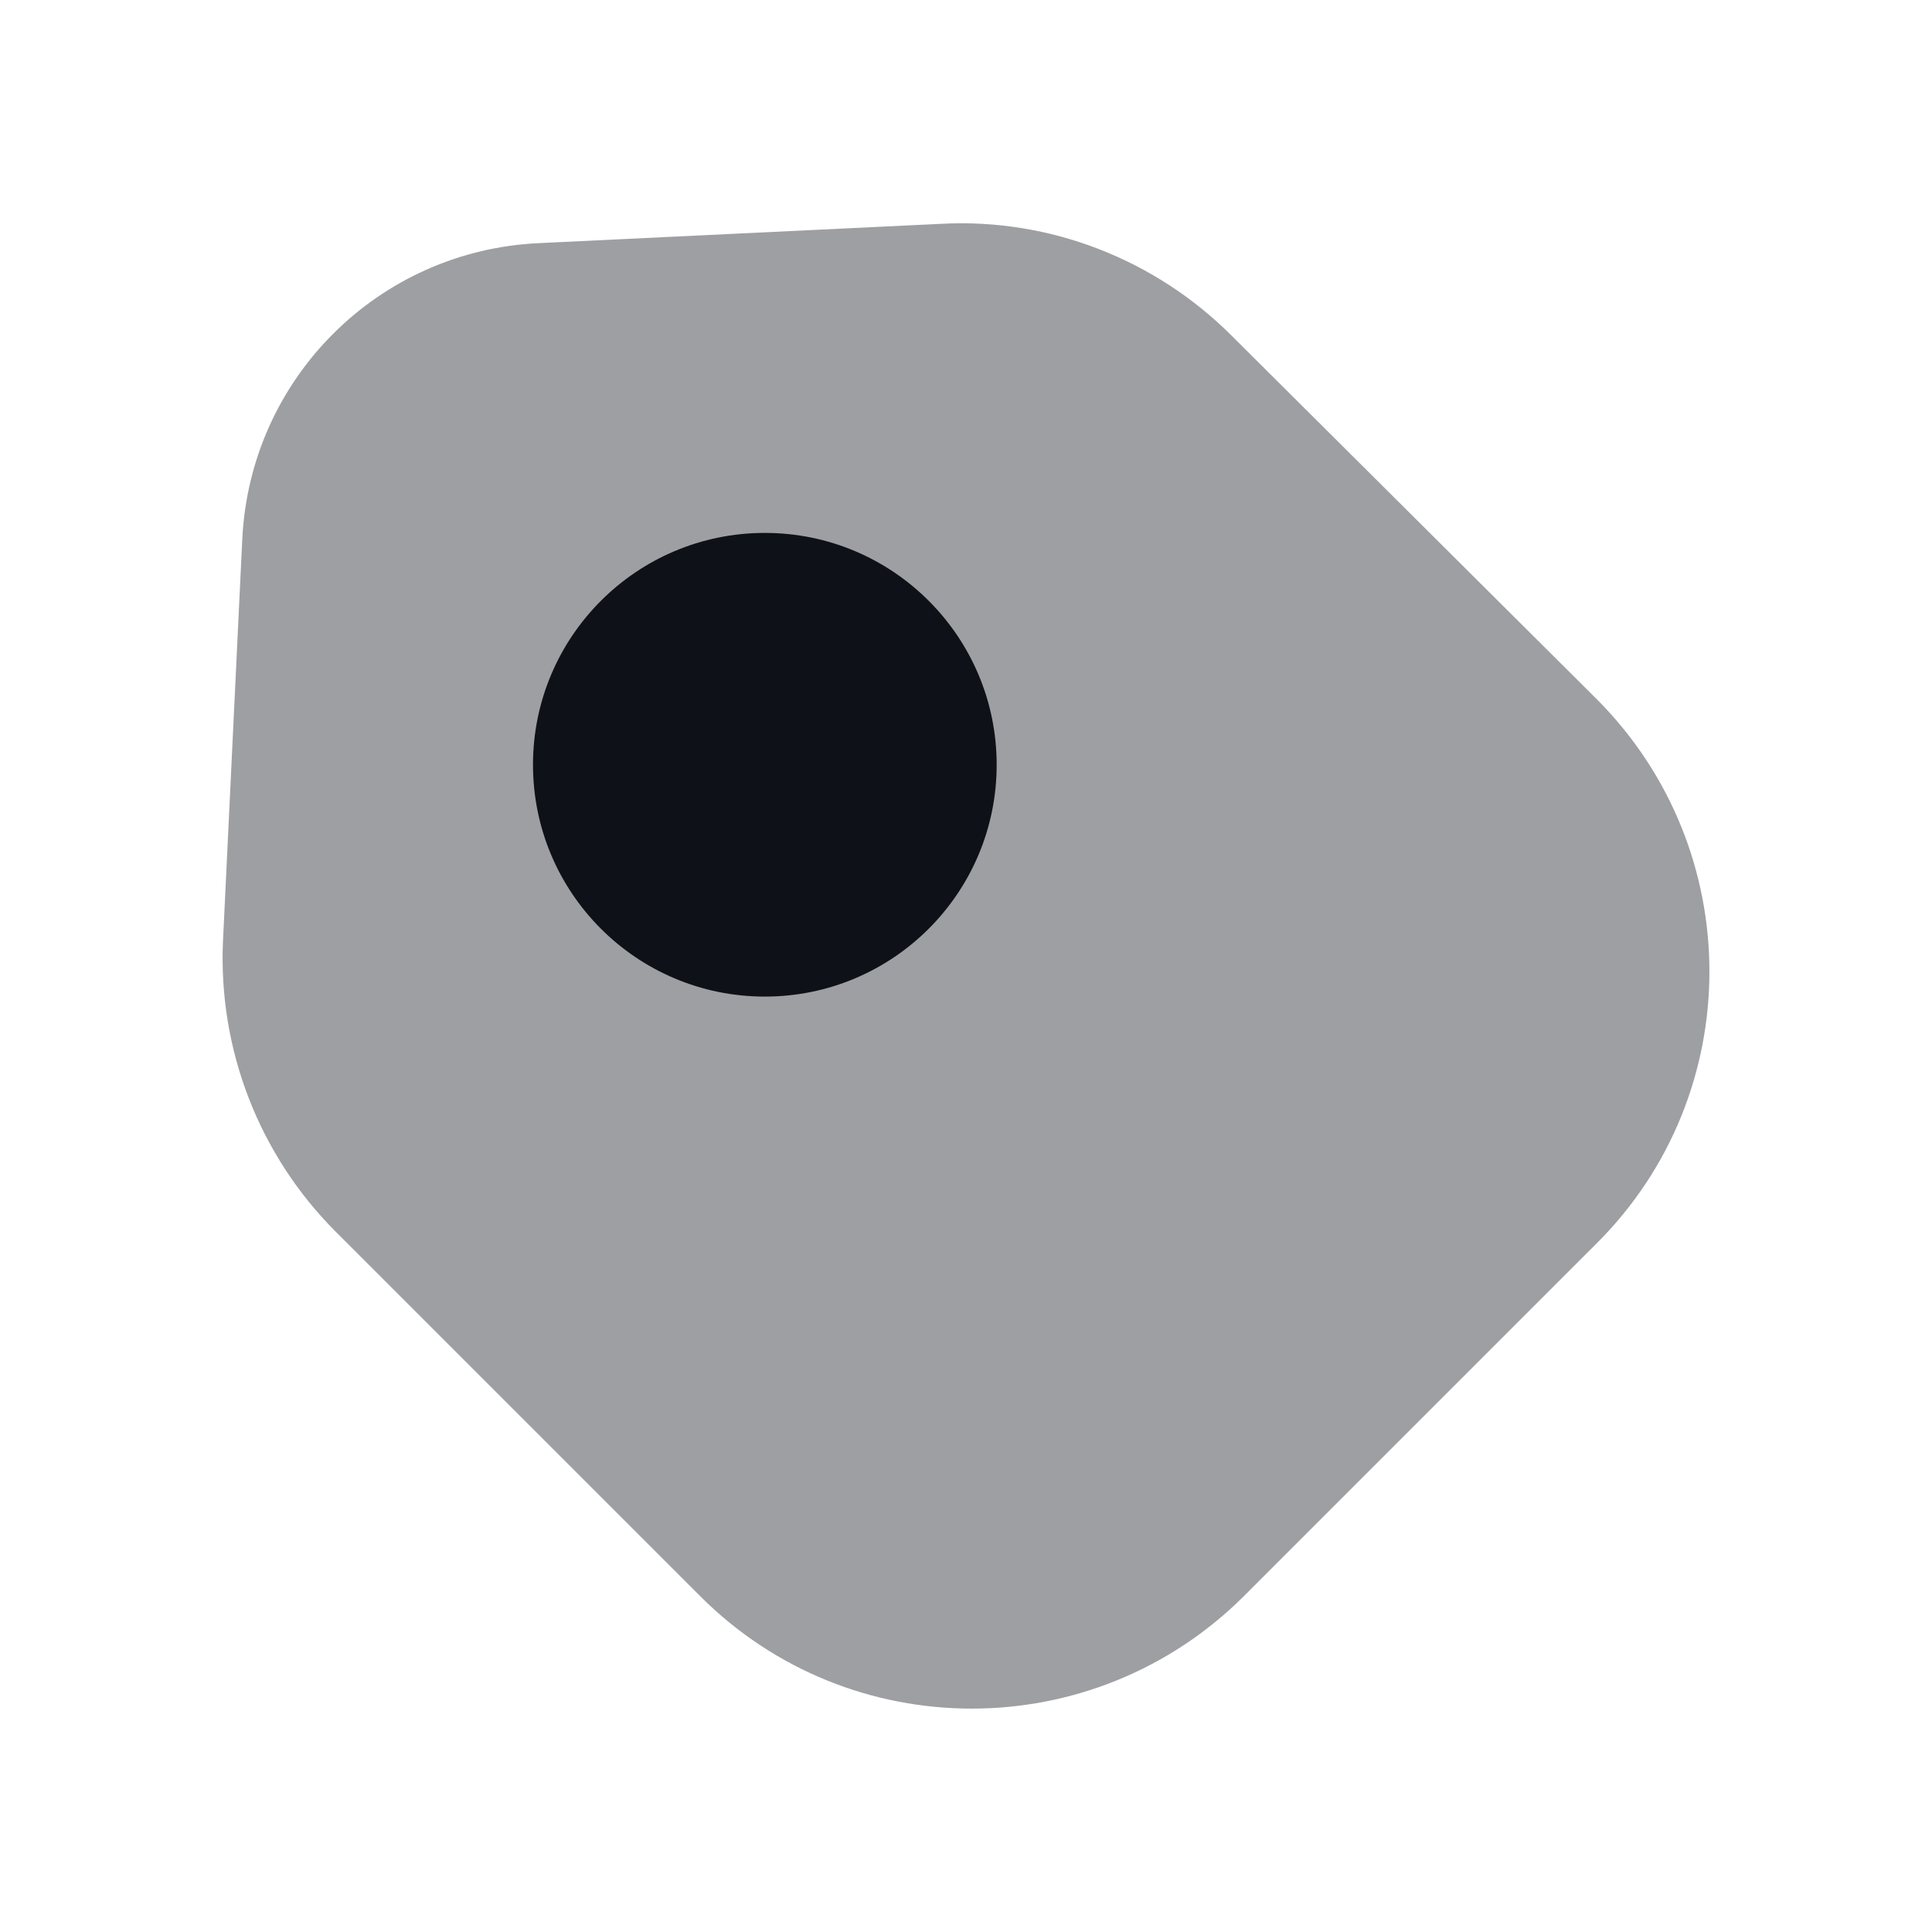 <svg width="24" height="24" viewBox="0 0 24 24" fill="none" xmlns="http://www.w3.org/2000/svg">
<path opacity="0.4" d="M4.17 15.3L8.7 19.83C10.56 21.69 13.58 21.69 15.45 19.83L19.84 15.44C21.7 13.58 21.7 10.56 19.84 8.69L15.3 4.17C14.35 3.22 13.04 2.71 11.7 2.78L6.7 3.02C4.7 3.11 3.11 4.7 3.01 6.69L2.77 11.69C2.71 13.04 3.22 14.35 4.17 15.3Z" fill="#0E1117"/>
<path d="M9.501 12.38C11.091 12.38 12.381 11.091 12.381 9.5C12.381 7.91 11.091 6.62 9.501 6.62C7.91 6.62 6.621 7.91 6.621 9.5C6.621 11.091 7.91 12.38 9.501 12.38Z" fill="#0E1117"/>
</svg>
